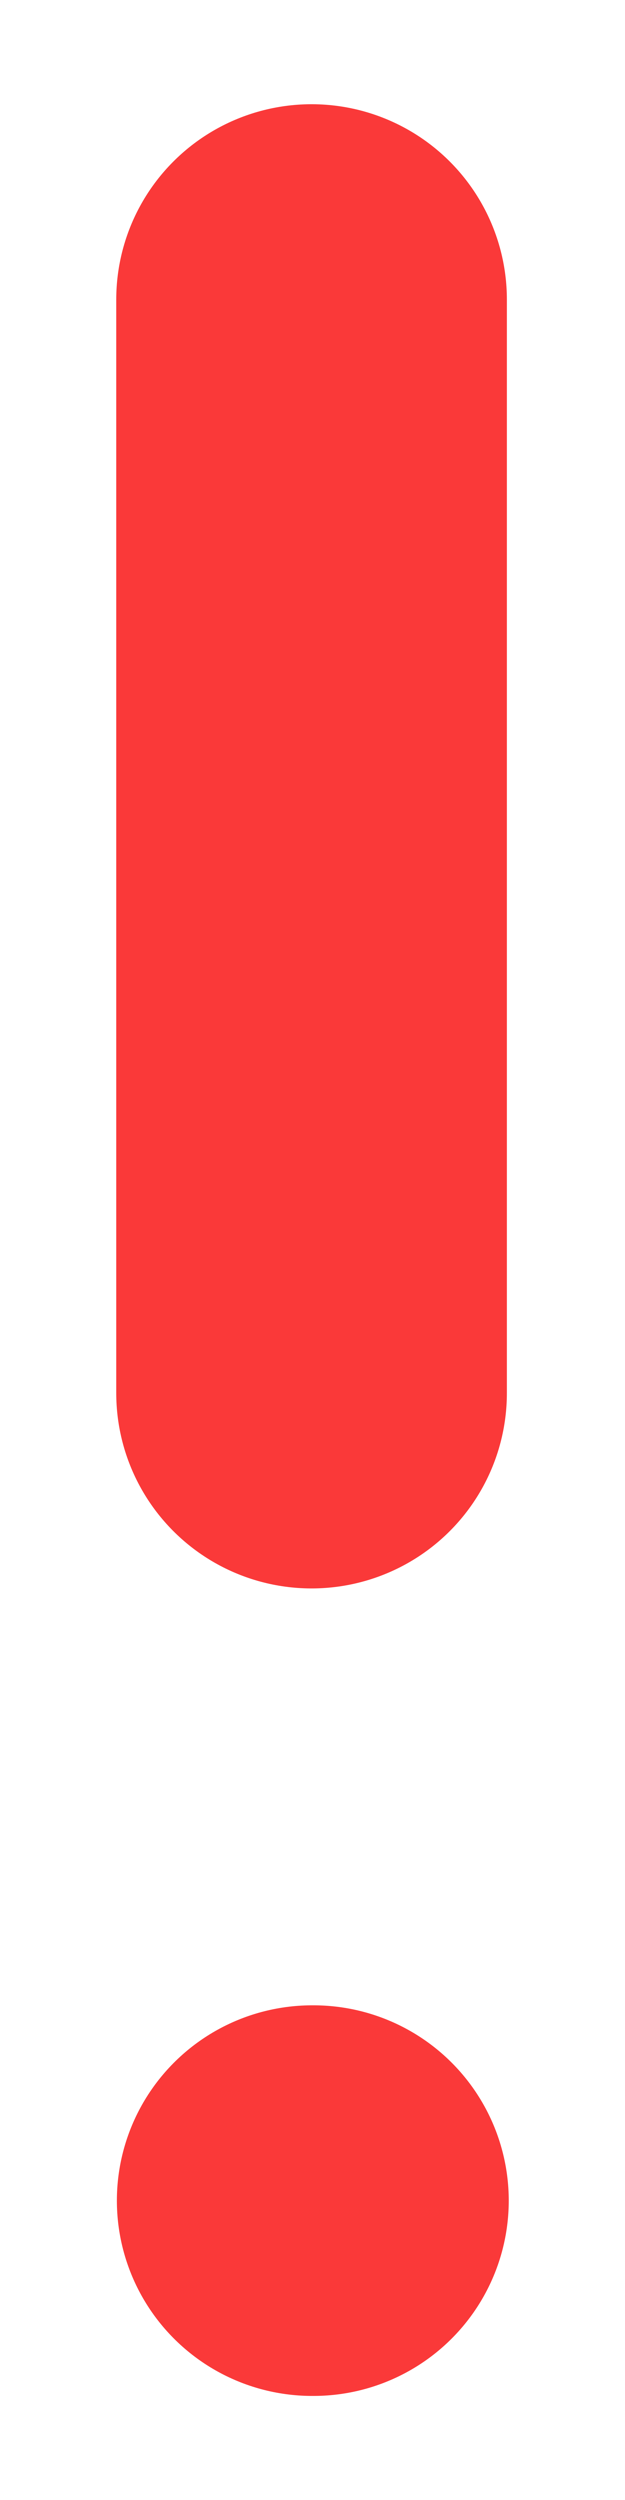 <svg width="4" height="16" viewBox="0 0 4 16" fill="none" xmlns="http://www.w3.org/2000/svg">
<path d="M1.994 1.917V8.916" stroke="#fa3939" stroke-width="2.5" stroke-linecap="round" stroke-linejoin="round"/>
<path d="M1.998 14.084H2.006" stroke="#fa3939" stroke-width="2.5" stroke-linecap="round" stroke-linejoin="round"/>
</svg>
